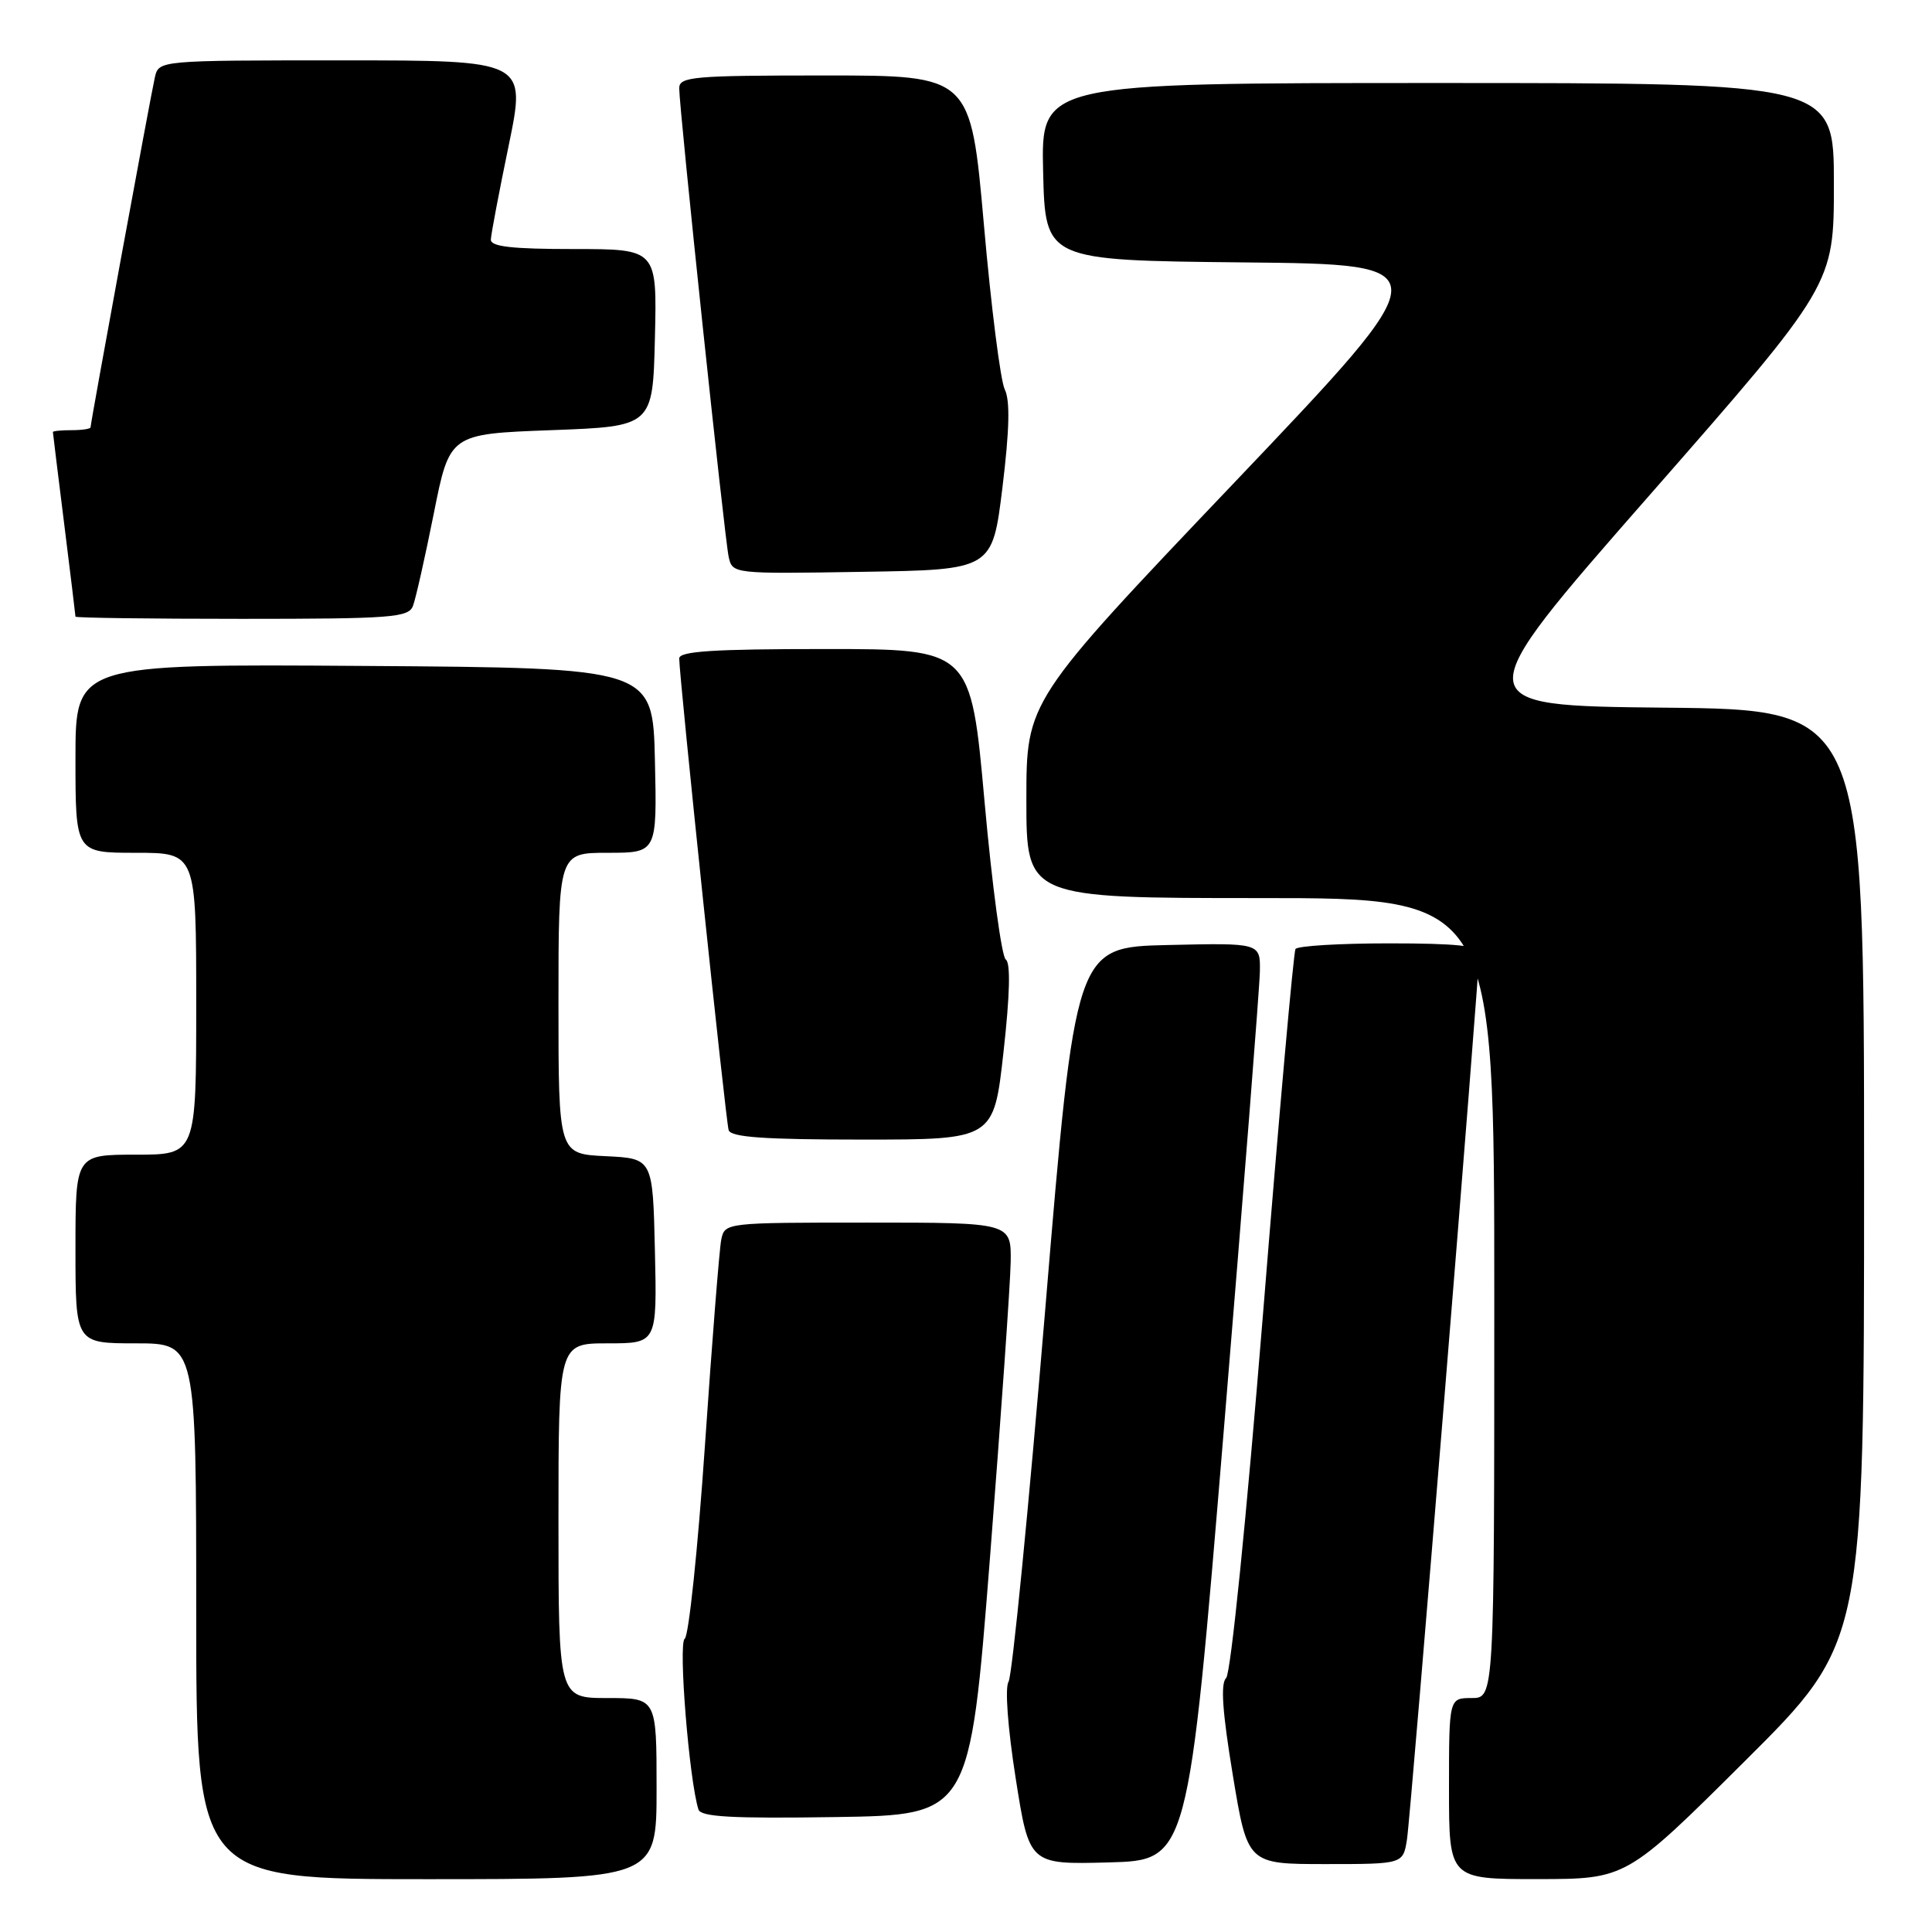 <?xml version="1.0" encoding="UTF-8" standalone="no"?>
<!DOCTYPE svg PUBLIC "-//W3C//DTD SVG 1.1//EN" "http://www.w3.org/Graphics/SVG/1.1/DTD/svg11.dtd" >
<svg xmlns="http://www.w3.org/2000/svg" xmlns:xlink="http://www.w3.org/1999/xlink" version="1.1" viewBox="0 0 256 256">
 <g >
 <path fill="currentColor"
d=" M 87.00 237.00 C 87.00 225.00 87.00 225.00 80.50 225.00 C 74.00 225.00 74.00 225.00 74.00 201.50 C 74.00 178.00 74.00 178.00 80.53 178.00 C 87.06 178.00 87.06 178.00 86.78 165.75 C 86.50 153.50 86.50 153.50 80.25 153.20 C 74.00 152.90 74.00 152.90 74.00 132.95 C 74.00 113.00 74.00 113.00 80.53 113.00 C 87.06 113.00 87.06 113.00 86.78 100.75 C 86.50 88.50 86.50 88.50 48.25 88.24 C 10.00 87.98 10.00 87.98 10.00 100.49 C 10.00 113.00 10.00 113.00 18.00 113.00 C 26.00 113.00 26.00 113.00 26.00 133.00 C 26.00 153.00 26.00 153.00 18.00 153.00 C 10.00 153.00 10.00 153.00 10.00 165.50 C 10.00 178.00 10.00 178.00 18.00 178.00 C 26.00 178.00 26.00 178.00 26.00 213.50 C 26.00 249.00 26.00 249.00 56.50 249.00 C 87.00 249.00 87.00 249.00 87.00 237.00 Z  M 231.25 233.31 C 247.00 217.63 247.00 217.63 247.00 155.83 C 247.00 94.03 247.00 94.03 220.57 93.77 C 194.13 93.50 194.13 93.50 218.57 65.62 C 243.00 37.74 243.00 37.74 243.00 24.37 C 243.00 11.00 243.00 11.00 190.47 11.00 C 137.94 11.00 137.94 11.00 138.22 22.75 C 138.50 34.50 138.50 34.50 164.79 34.77 C 191.07 35.03 191.07 35.03 163.54 63.96 C 136.00 92.89 136.00 92.89 136.00 105.95 C 136.00 119.00 136.00 119.00 167.00 119.00 C 198.00 119.00 198.00 119.00 198.00 172.00 C 198.00 225.00 198.00 225.00 195.00 225.00 C 192.00 225.00 192.00 225.00 192.00 237.00 C 192.00 249.00 192.00 249.00 203.75 248.99 C 215.50 248.98 215.50 248.98 231.25 233.31 Z  M 162.16 189.50 C 164.75 158.15 166.91 130.80 166.94 128.72 C 167.00 124.94 167.00 124.94 154.75 125.22 C 142.50 125.50 142.50 125.50 138.50 173.50 C 136.30 199.90 134.11 222.10 133.64 222.83 C 133.14 223.60 133.53 228.92 134.58 235.61 C 136.38 247.06 136.38 247.06 146.91 246.78 C 157.44 246.50 157.44 246.50 162.16 189.50 Z  M 186.43 243.75 C 186.93 240.67 196.04 128.89 196.01 126.25 C 196.00 125.32 192.94 125.00 184.06 125.00 C 177.49 125.00 171.91 125.34 171.66 125.75 C 171.40 126.16 169.47 147.84 167.37 173.93 C 165.16 201.19 163.08 221.78 162.47 222.35 C 161.71 223.06 161.97 226.82 163.35 235.18 C 165.30 247.00 165.30 247.00 175.61 247.00 C 185.91 247.00 185.91 247.00 186.43 243.75 Z  M 131.17 206.50 C 132.63 187.80 133.87 170.14 133.92 167.25 C 134.00 162.00 134.00 162.00 115.02 162.00 C 96.14 162.00 96.04 162.01 95.57 164.25 C 95.32 165.49 94.35 177.75 93.41 191.50 C 92.47 205.25 91.26 216.79 90.73 217.14 C 89.85 217.71 91.32 235.93 92.55 239.77 C 92.86 240.75 97.02 240.98 110.73 240.77 C 128.50 240.50 128.50 240.50 131.17 206.50 Z  M 132.97 139.39 C 133.82 131.79 133.92 127.56 133.27 127.14 C 132.73 126.79 131.46 117.39 130.46 106.25 C 128.64 86.00 128.64 86.00 109.32 86.00 C 94.53 86.00 90.00 86.29 90.00 87.25 C 90.00 89.68 96.16 148.52 96.55 149.75 C 96.84 150.69 101.29 151.00 114.31 151.00 C 131.68 151.00 131.68 151.00 132.97 139.39 Z  M 54.72 80.29 C 55.08 79.35 56.32 73.84 57.48 68.04 C 59.58 57.50 59.58 57.50 73.04 57.00 C 86.50 56.50 86.50 56.50 86.78 44.75 C 87.06 33.00 87.06 33.00 76.03 33.00 C 67.85 33.00 65.01 32.68 65.04 31.75 C 65.06 31.06 66.13 25.44 67.41 19.25 C 69.73 8.00 69.73 8.00 45.38 8.00 C 21.04 8.00 21.04 8.00 20.52 10.25 C 19.96 12.69 12.00 56.00 12.00 56.62 C 12.00 56.83 10.88 57.00 9.50 57.00 C 8.12 57.00 7.00 57.11 7.01 57.25 C 7.01 57.39 7.69 62.88 8.51 69.46 C 9.33 76.04 10.00 81.55 10.00 81.71 C 10.00 81.87 19.91 82.00 32.03 82.00 C 51.88 82.00 54.13 81.83 54.72 80.29 Z  M 132.83 64.59 C 133.76 56.94 133.86 53.05 133.13 51.59 C 132.57 50.44 131.32 40.61 130.37 29.75 C 128.62 10.00 128.62 10.00 109.31 10.00 C 91.79 10.00 90.00 10.16 90.00 11.70 C 90.00 14.40 96.00 71.25 96.55 73.77 C 97.05 76.04 97.07 76.05 114.27 75.77 C 131.49 75.50 131.49 75.50 132.83 64.59 Z "/>
</g>
</svg>